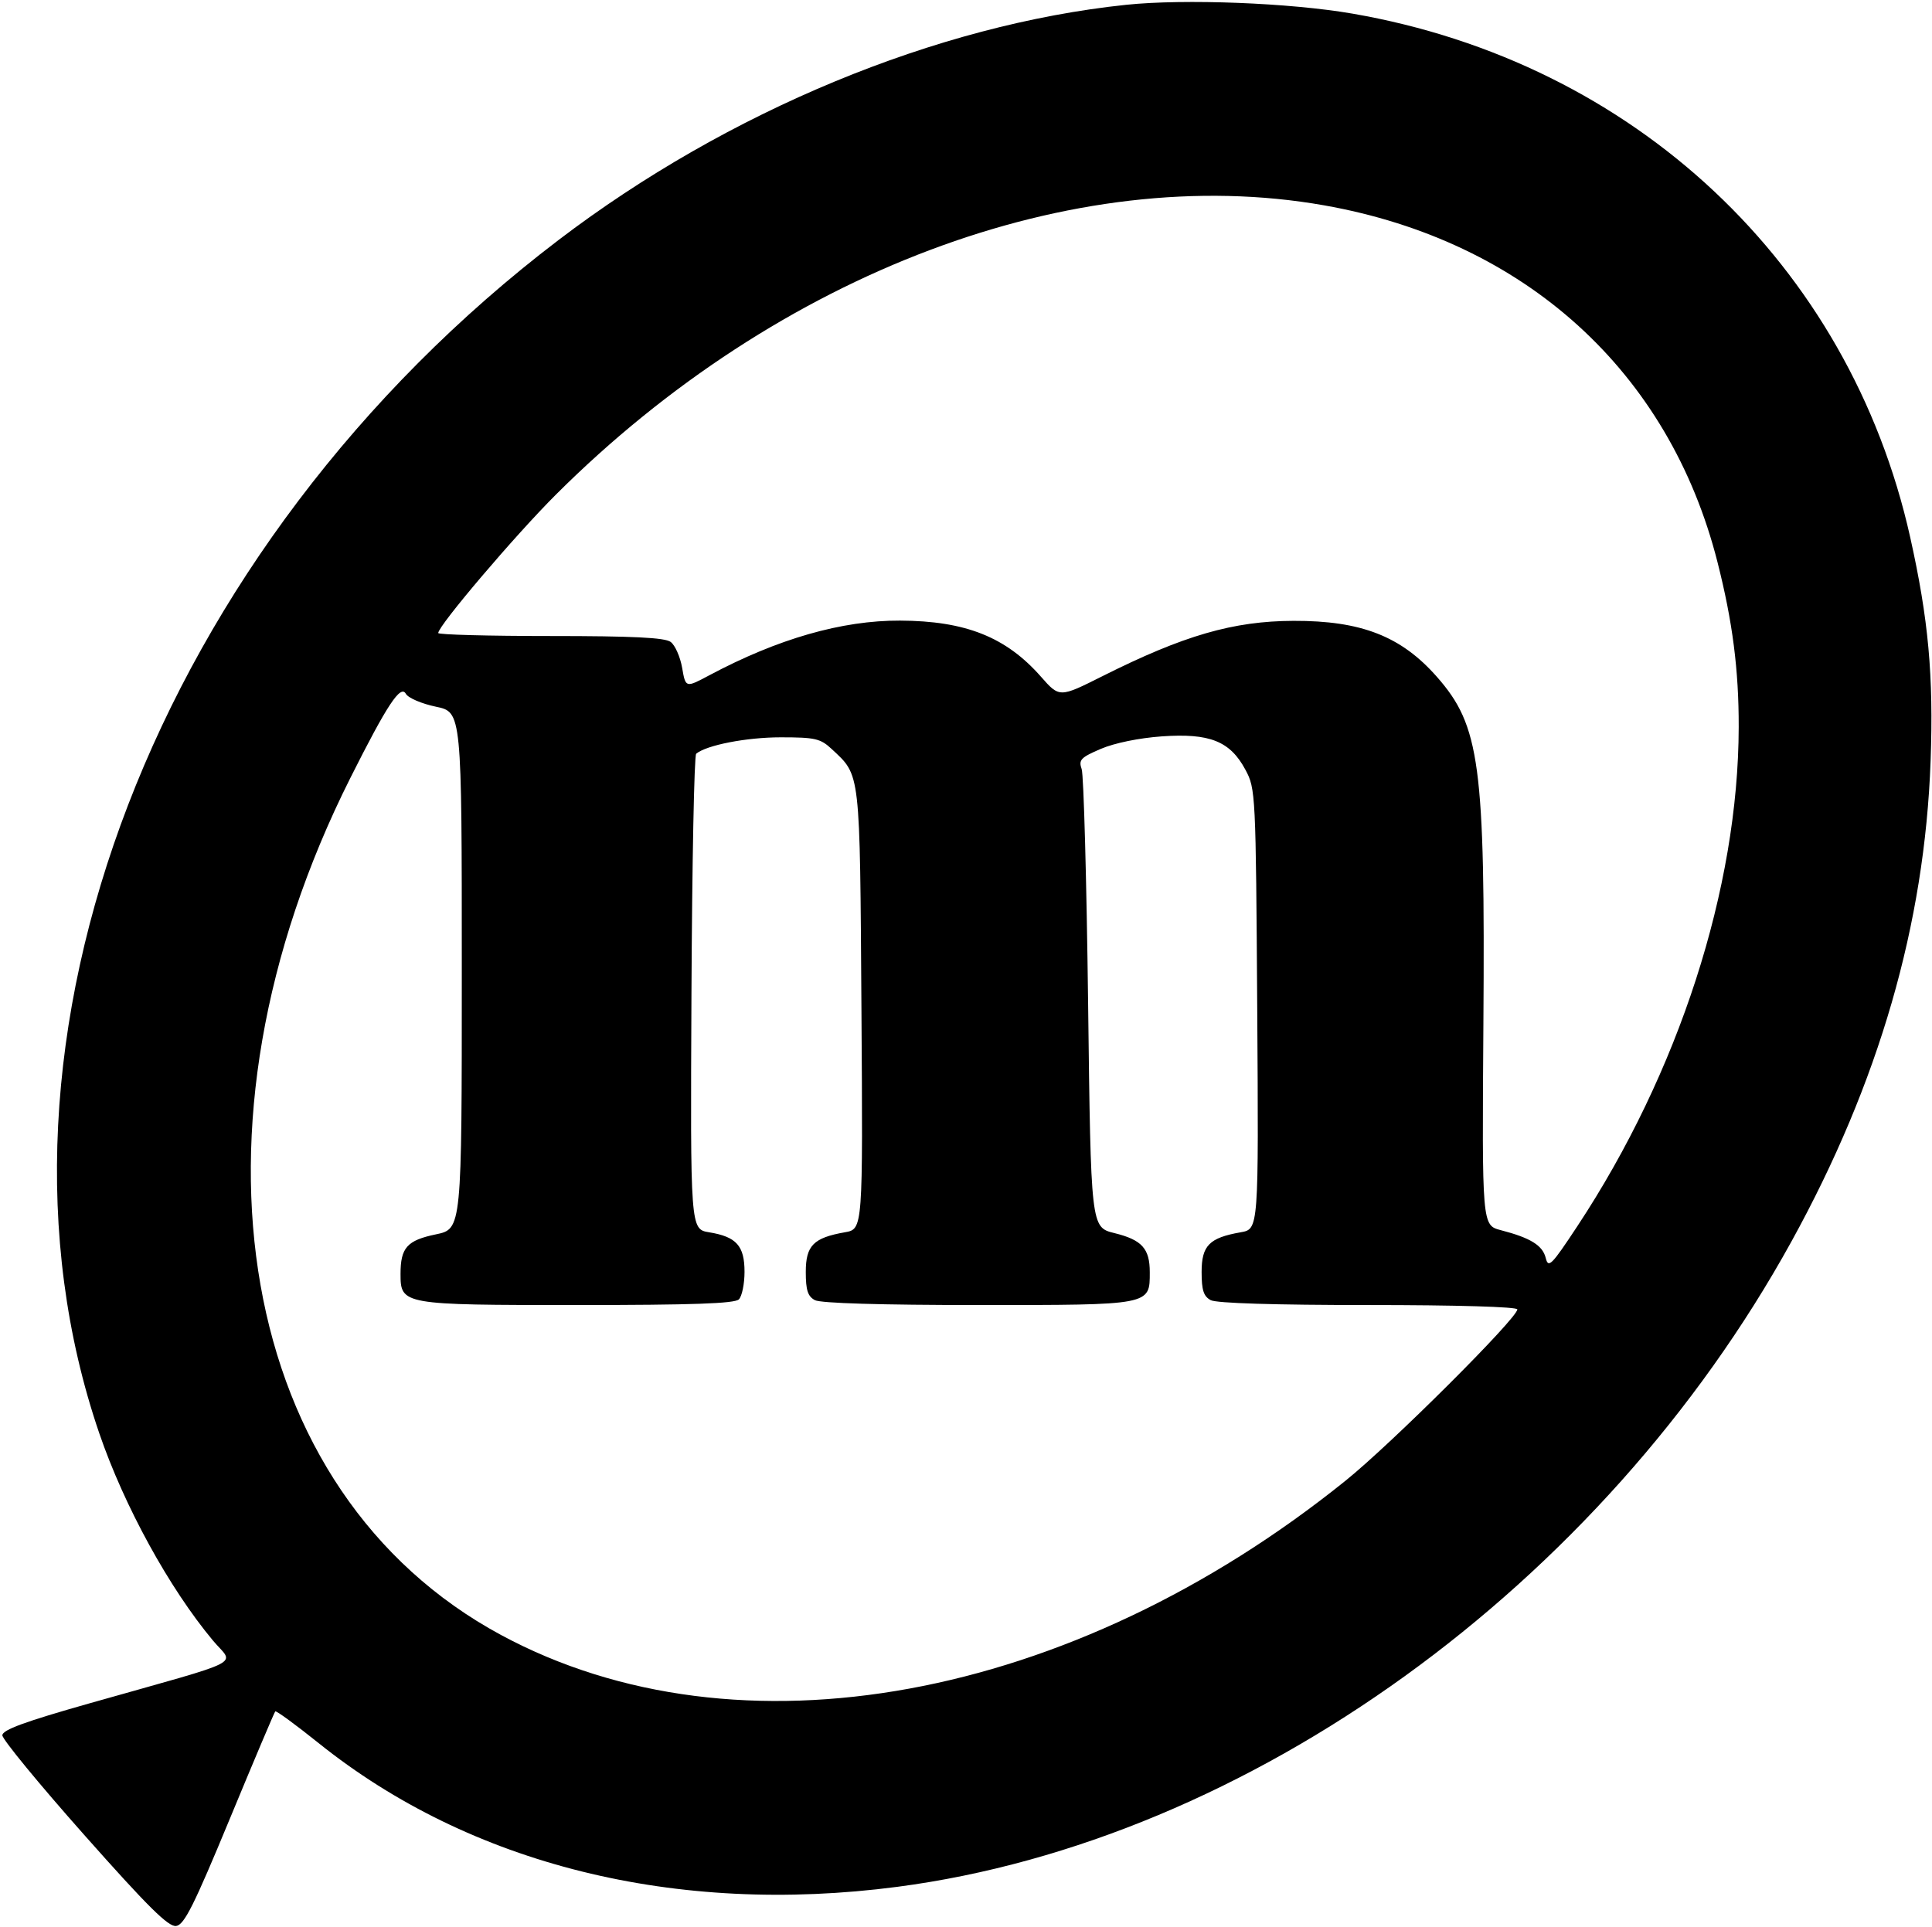 <svg viewBox="0 0 410 409" xmlns="http://www.w3.org/2000/svg" aria-label="Megabirthday favicon mark"><title>Megabirthday favicon mark</title><path fill="currentColor" fill-rule="evenodd" clip-rule="evenodd" d="M239.005 1.018c-40.233 4.21-84.567 22.579-120.449 49.908C33.257 115.894-7.318 221.345 21.08 304.256c5.284 15.427 14.831 32.833 24.106 43.95 4.508 5.402 7.865 3.692-26.186 13.336C5.221 365.445.5 367.177.5 368.33c0 .852 7.825 10.374 17.39 21.16 13.501 15.228 17.859 19.545 19.49 19.311 1.724-.247 3.769-4.332 11.388-22.745 5.107-12.344 9.449-22.606 9.648-22.805.199-.199 4.344 2.833 9.211 6.738 32.183 25.822 75.815 36.659 122.797 30.5 74.538-9.771 149.48-63.873 189.756-136.989 18.548-33.67 28.284-67.305 29.526-102.005.647-18.061-.45-30.072-4.339-47.495-12.929-57.923-58.55-100.754-118.345-111.107-13.248-2.294-35.65-3.168-48.017-1.875ZM281 43.585c42.665 7.542 73.211 35.255 83.481 75.742 3.207 12.641 4.523 22.876 4.499 34.995-.065 34.196-12.73 73.367-34.265 105.979-5.481 8.3-6.134 8.956-6.686 6.714-.659-2.678-3.218-4.263-9.529-5.904-4-1.041-4-1.041-3.7-43.826.385-54.991-.719-63.231-9.862-73.618-7.597-8.631-16.057-11.935-30.438-11.888-12.798.042-23.305 3.085-40.549 11.745-9.111 4.576-9.111 4.576-13.06.09-7.402-8.41-15.995-11.827-29.891-11.887-12.326-.053-25.921 3.848-40.5 11.621-5 2.666-5 2.666-5.738-1.591-.406-2.341-1.505-4.819-2.441-5.507-1.25-.917-8.04-1.25-25.512-1.25-13.095 0-23.809-.286-23.809-.636 0-1.547 16.301-20.726 24.969-29.376C165.226 57.826 227.94 34.206 281 43.585ZM92.511 150.002C98 151.142 98 151.142 98 206s0 54.858-5.503 56.001c-6.101 1.266-7.497 2.826-7.497 8.377 0 6.567.31 6.622 37.523 6.622 24.393 0 33.392-.315 34.277-1.2.66-.66 1.2-3.29 1.2-5.845 0-5.524-1.717-7.446-7.5-8.392-4-.654-4-.654-3.761-50.798.132-27.579.582-50.43 1-50.781 2.185-1.829 10.704-3.484 17.93-3.484 7.334 0 8.444.256 10.845 2.5 6.132 5.729 5.957 4.198 6.298 55.193.313 46.693.313 46.693-3.5 47.362-6.689 1.175-8.312 2.821-8.312 8.433 0 3.862.423 5.168 1.934 5.977 1.221.653 14.017 1.035 34.672 1.035 36.752 0 36.394.068 36.394-6.964 0-5.024-1.66-6.862-7.5-8.303-5-1.233-5-1.233-5.586-48.733-.323-26.125-.937-48.507-1.364-49.737-.687-1.979-.217-2.477 4.072-4.315 2.875-1.233 8.136-2.311 12.927-2.649 10.169-.717 14.5 1.012 17.751 7.089 2.163 4.043 2.205 4.9 2.504 50.807.304 46.694.304 46.694-3.5 47.362-6.681 1.172-8.304 2.821-8.304 8.431 0 3.862.423 5.168 1.934 5.977 1.216.651 13.654 1.035 33.5 1.035 18.671 0 31.566.378 31.566.925 0 1.871-26.679 28.481-36.435 36.341-58.275 46.95-128.981 59.877-179.237 32.77-55.97-30.191-69.503-107.262-31.951-181.967 7.799-15.516 10.631-19.806 11.752-17.804.491.879 3.364 2.111 6.382 2.737Z"/></svg>